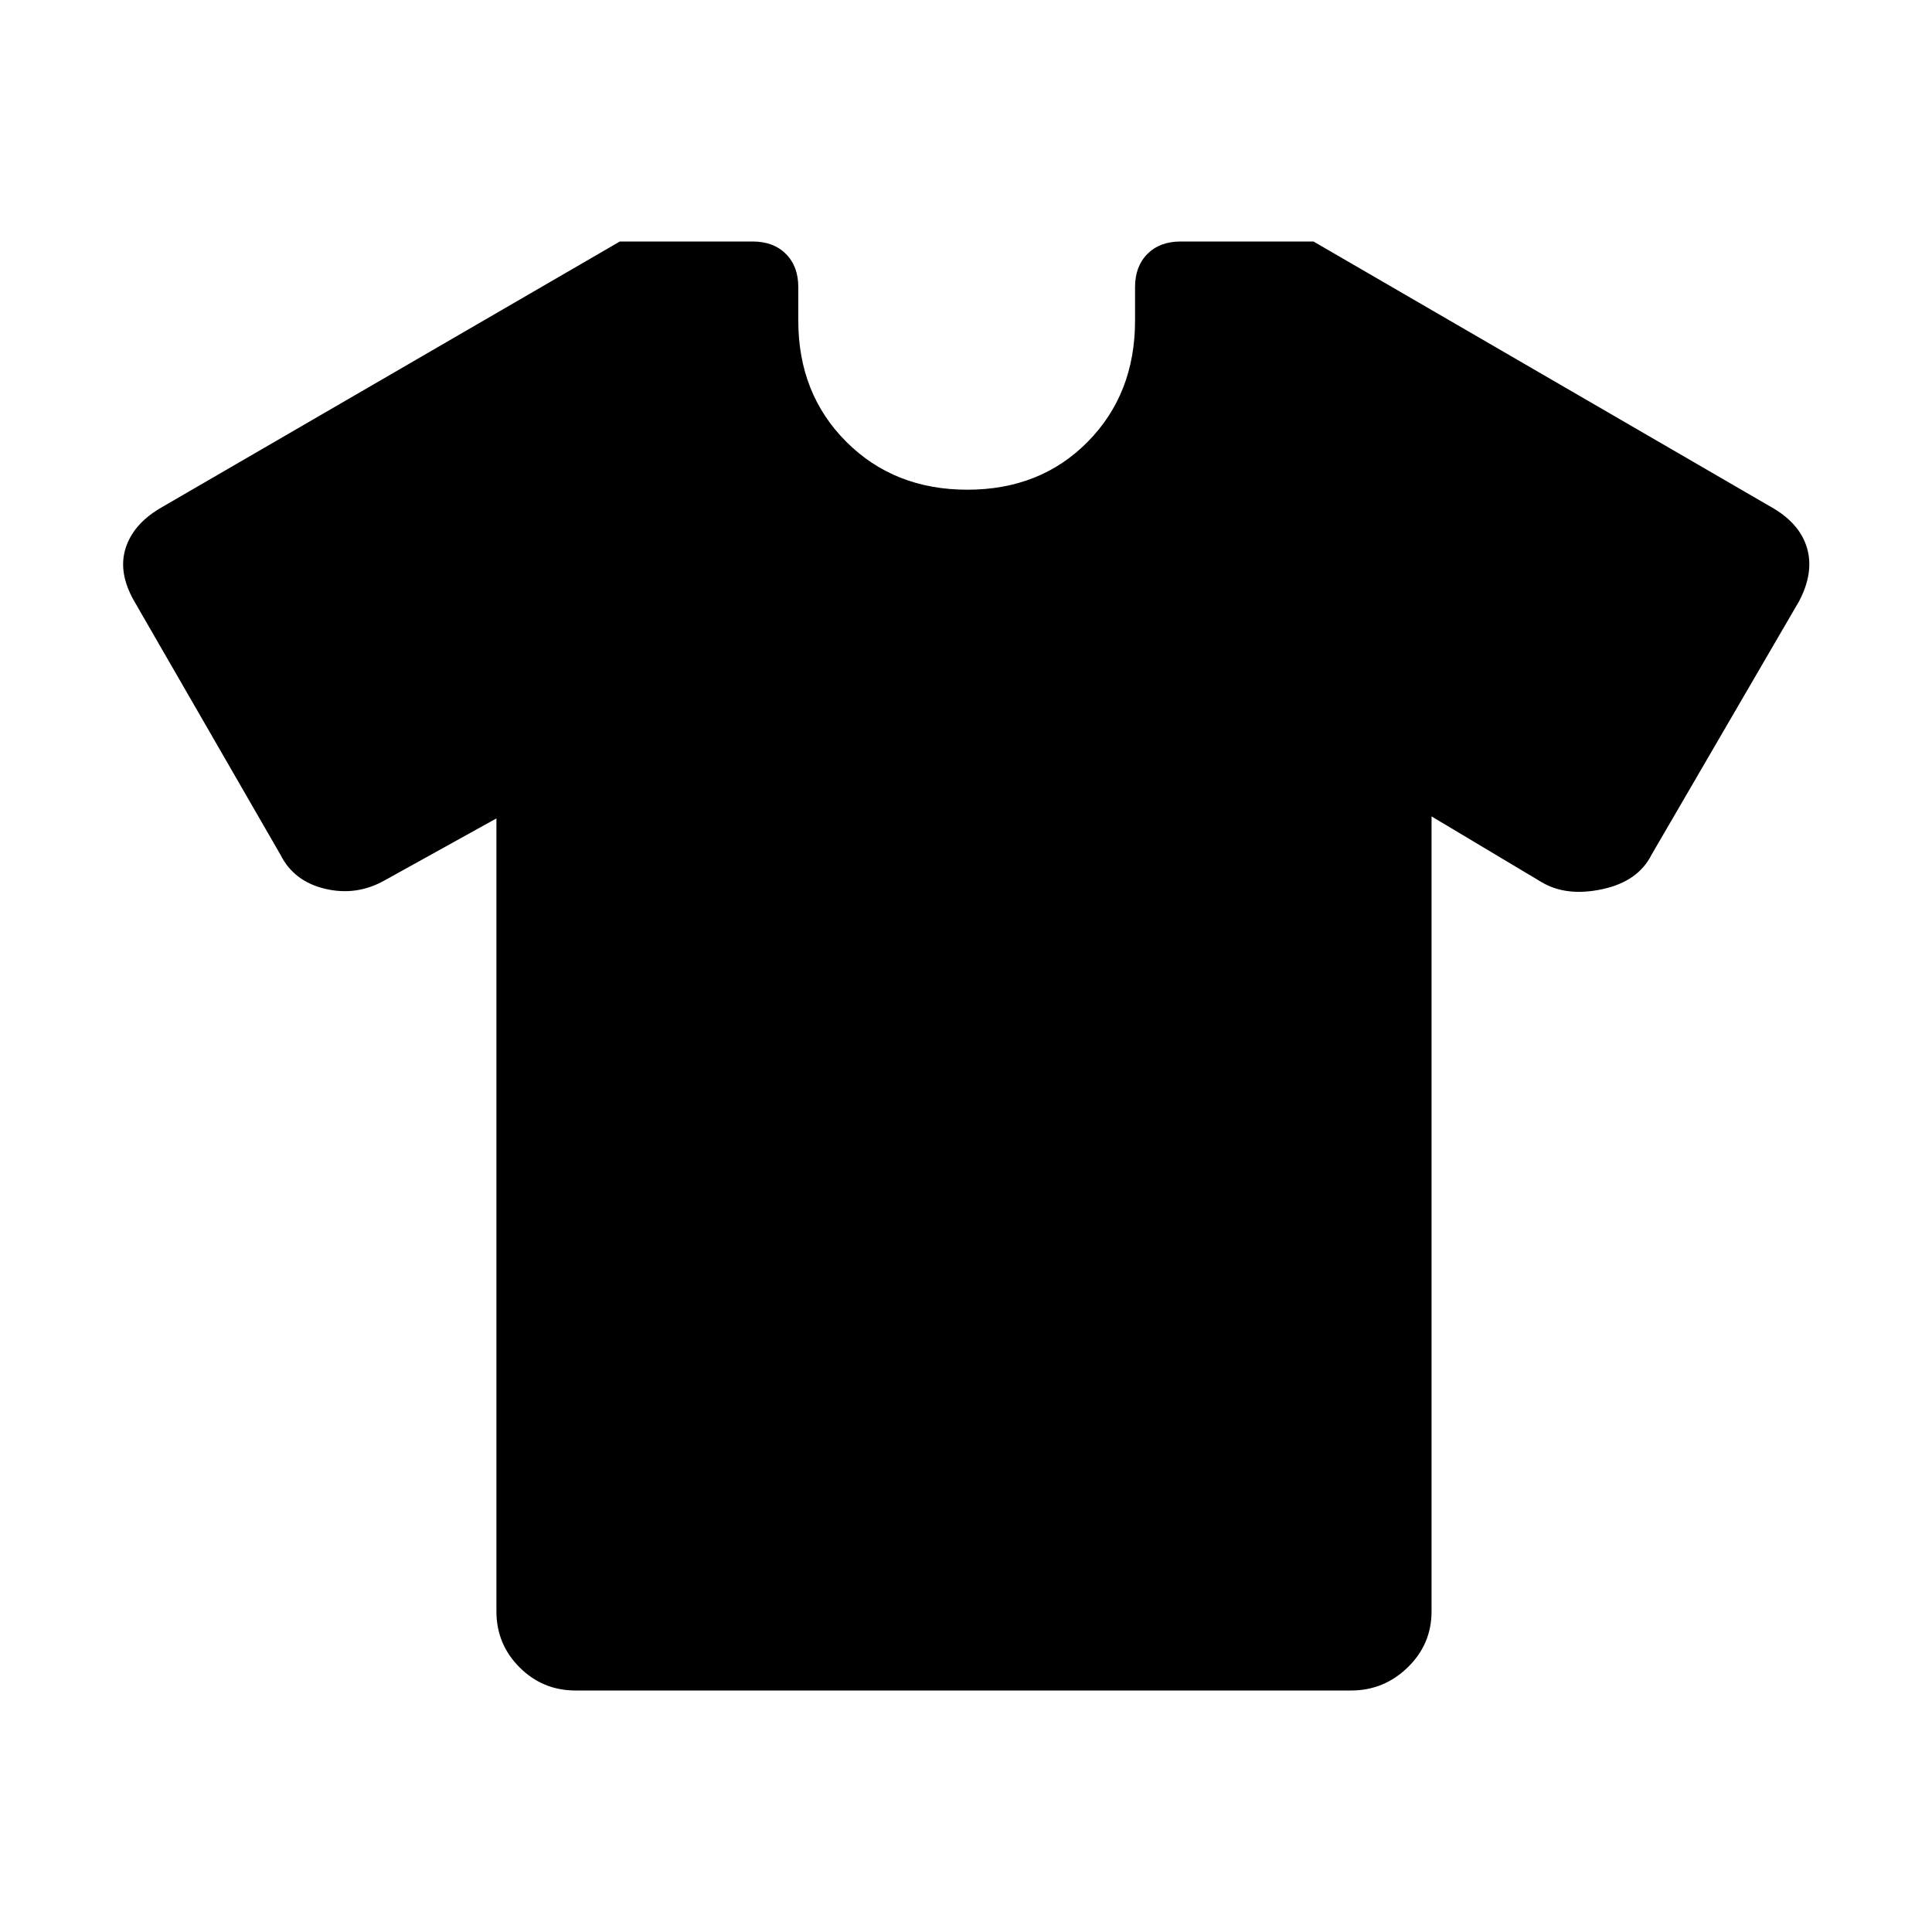 <svg xmlns="http://www.w3.org/2000/svg" height="40" viewBox="0 -960 960 960" width="40"><path d="m246.667-553.334-55.334 30.667q-14 8-29.667 4.333-15.666-3.667-22.333-17l-72.666-126q-8-14-4.334-25.999 3.667-12 17-20L308-840h66q10.333 0 16.5 6.167 6.167 6.166 6.167 16.5v16.666q0 36.334 23.833 60.167t60.167 23.833q36.333 0 59.833-23.833t23.5-60.167v-16.666q0-10.334 6.167-16.5 6.166-6.167 16.5-6.167h66l228.666 132.667q13.334 8 16.667 20 3.333 11.999-4 25.999l-73.333 126q-6.667 13.333-24.5 17.167-17.834 3.833-30.167-3.5l-54.667-32.667v395.001q0 16.333-11.833 27.833-11.834 11.5-28.167 11.5H286q-16.333 0-27.833-11.5t-11.5-27.833v-394.001Z"/></svg>